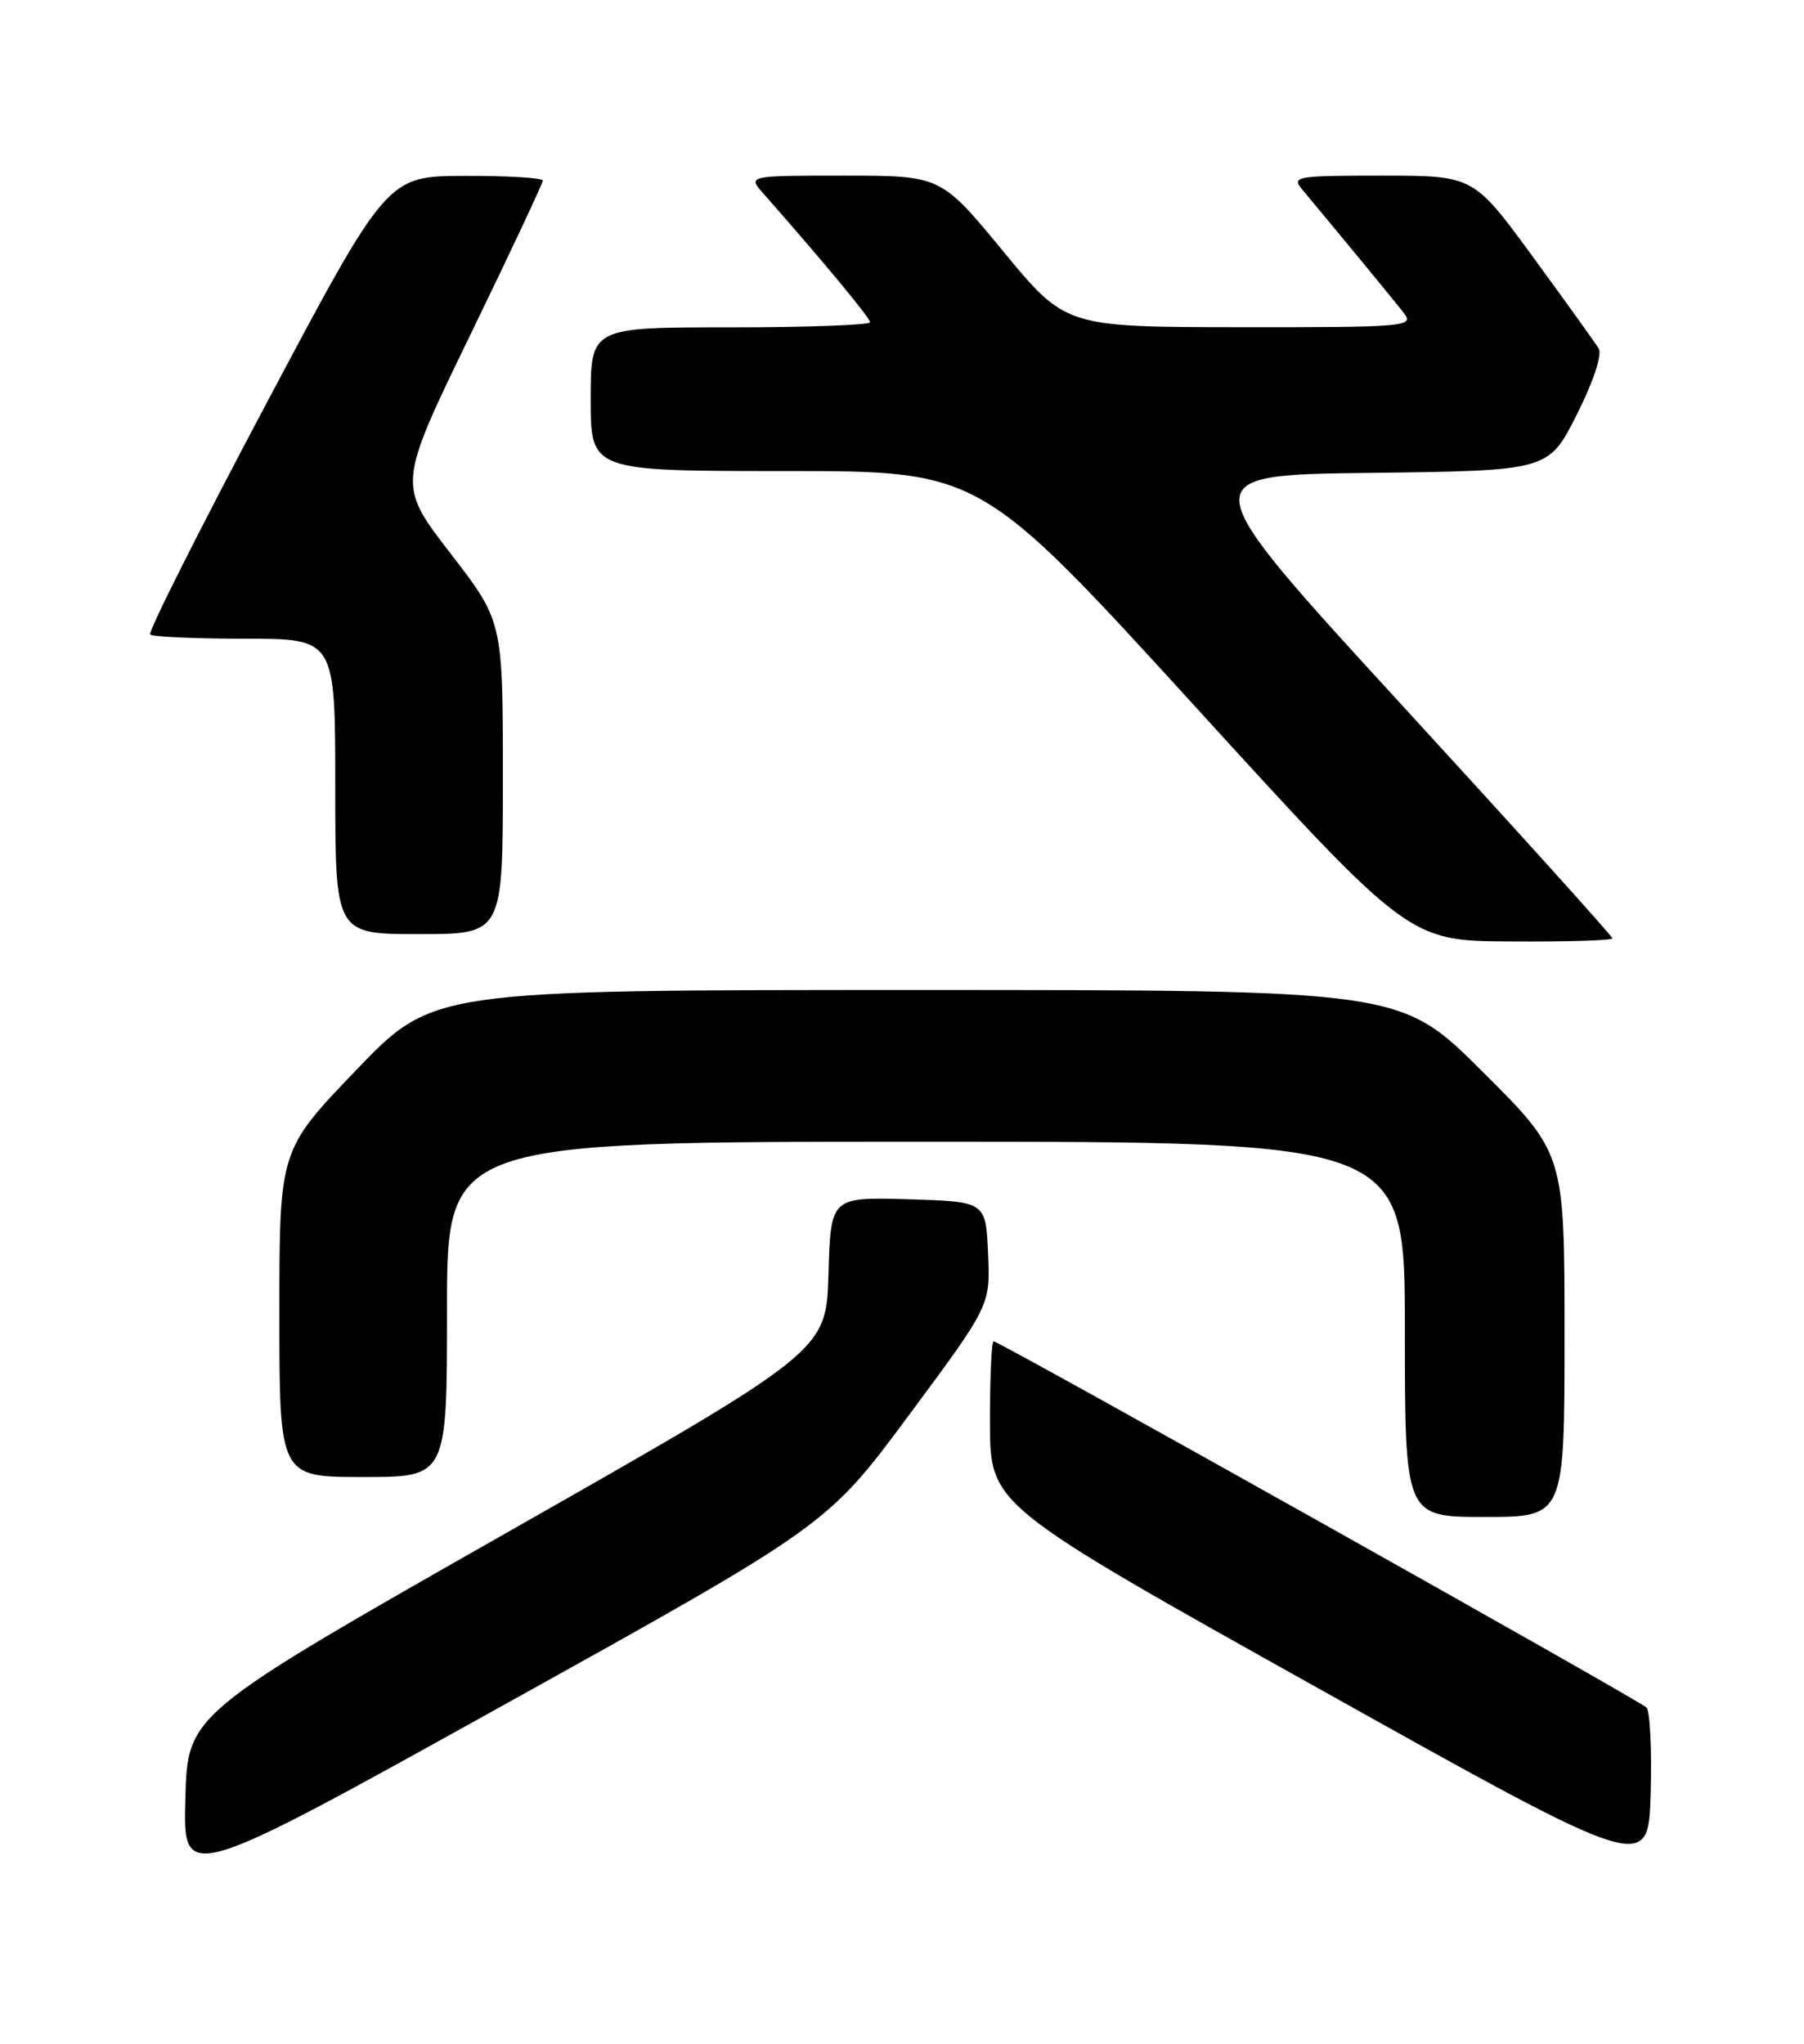 <?xml version="1.0" encoding="UTF-8" standalone="no"?>
<!DOCTYPE svg PUBLIC "-//W3C//DTD SVG 1.1//EN" "http://www.w3.org/Graphics/SVG/1.1/DTD/svg11.dtd" >
<svg xmlns="http://www.w3.org/2000/svg" xmlns:xlink="http://www.w3.org/1999/xlink" version="1.1" viewBox="0 0 226 256">
 <g >
 <path fill="currentColor"
d=" M 113.86 177.26 C 124.07 163.50 124.07 163.50 123.78 157.00 C 123.50 150.50 123.50 150.50 113.79 150.21 C 104.07 149.93 104.07 149.93 103.79 159.58 C 103.50 169.23 103.50 169.23 63.50 191.96 C 23.50 214.70 23.50 214.70 23.22 225.29 C 22.93 235.87 22.93 235.87 63.29 213.45 C 103.65 191.03 103.65 191.03 113.86 177.26 Z  M 206.27 213.87 C 205.34 212.94 125.20 168.00 124.48 168.00 C 124.21 168.00 124.01 172.61 124.02 178.25 C 124.05 188.50 124.05 188.50 165.27 211.53 C 206.50 234.57 206.50 234.57 206.79 224.62 C 206.94 219.15 206.71 214.31 206.27 213.87 Z  M 196.00 167.23 C 196.00 144.46 196.00 144.46 185.73 134.23 C 175.47 124.00 175.47 124.00 114.86 124.00 C 54.25 124.00 54.25 124.00 44.62 134.03 C 35.00 144.05 35.00 144.05 35.00 164.53 C 35.00 185.00 35.00 185.00 45.50 185.00 C 56.00 185.00 56.00 185.00 56.00 164.00 C 56.00 143.00 56.00 143.00 116.00 143.00 C 176.00 143.00 176.00 143.00 176.00 166.50 C 176.00 190.00 176.00 190.00 186.00 190.00 C 196.00 190.00 196.00 190.00 196.00 167.23 Z  M 202.00 117.53 C 202.00 117.27 190.12 104.11 175.60 88.28 C 149.19 59.50 149.19 59.50 171.59 59.23 C 193.99 58.96 193.99 58.96 197.53 51.95 C 199.63 47.77 200.74 44.41 200.28 43.65 C 199.85 42.95 196.15 37.79 192.05 32.19 C 184.60 22.00 184.60 22.00 173.14 22.00 C 162.35 22.00 161.77 22.10 163.15 23.75 C 168.75 30.47 174.76 37.77 175.90 39.25 C 177.17 40.90 176.05 41.00 155.37 40.98 C 133.50 40.96 133.50 40.96 125.68 31.48 C 117.87 22.00 117.87 22.00 105.76 22.00 C 93.65 22.00 93.65 22.00 95.64 24.25 C 102.96 32.54 109.00 39.82 109.00 40.36 C 109.00 40.71 101.12 41.00 91.50 41.00 C 74.00 41.00 74.00 41.00 74.00 50.00 C 74.00 59.00 74.00 59.00 98.41 59.00 C 122.81 59.00 122.81 59.00 149.66 88.42 C 176.50 117.85 176.50 117.85 189.25 117.92 C 196.26 117.97 202.00 117.79 202.00 117.53 Z  M 63.00 97.40 C 63.00 77.81 63.00 77.81 56.40 69.27 C 49.81 60.72 49.81 60.72 58.90 41.98 C 63.91 31.67 68.00 22.96 68.00 22.62 C 68.00 22.28 63.61 22.01 58.25 22.03 C 48.50 22.05 48.50 22.05 33.39 50.50 C 25.08 66.15 18.52 79.18 18.81 79.47 C 19.10 79.76 24.43 80.00 30.67 80.00 C 42.00 80.00 42.00 80.00 42.00 98.50 C 42.00 117.00 42.00 117.00 52.50 117.00 C 63.00 117.00 63.00 117.00 63.00 97.40 Z "/>
</g>
</svg>